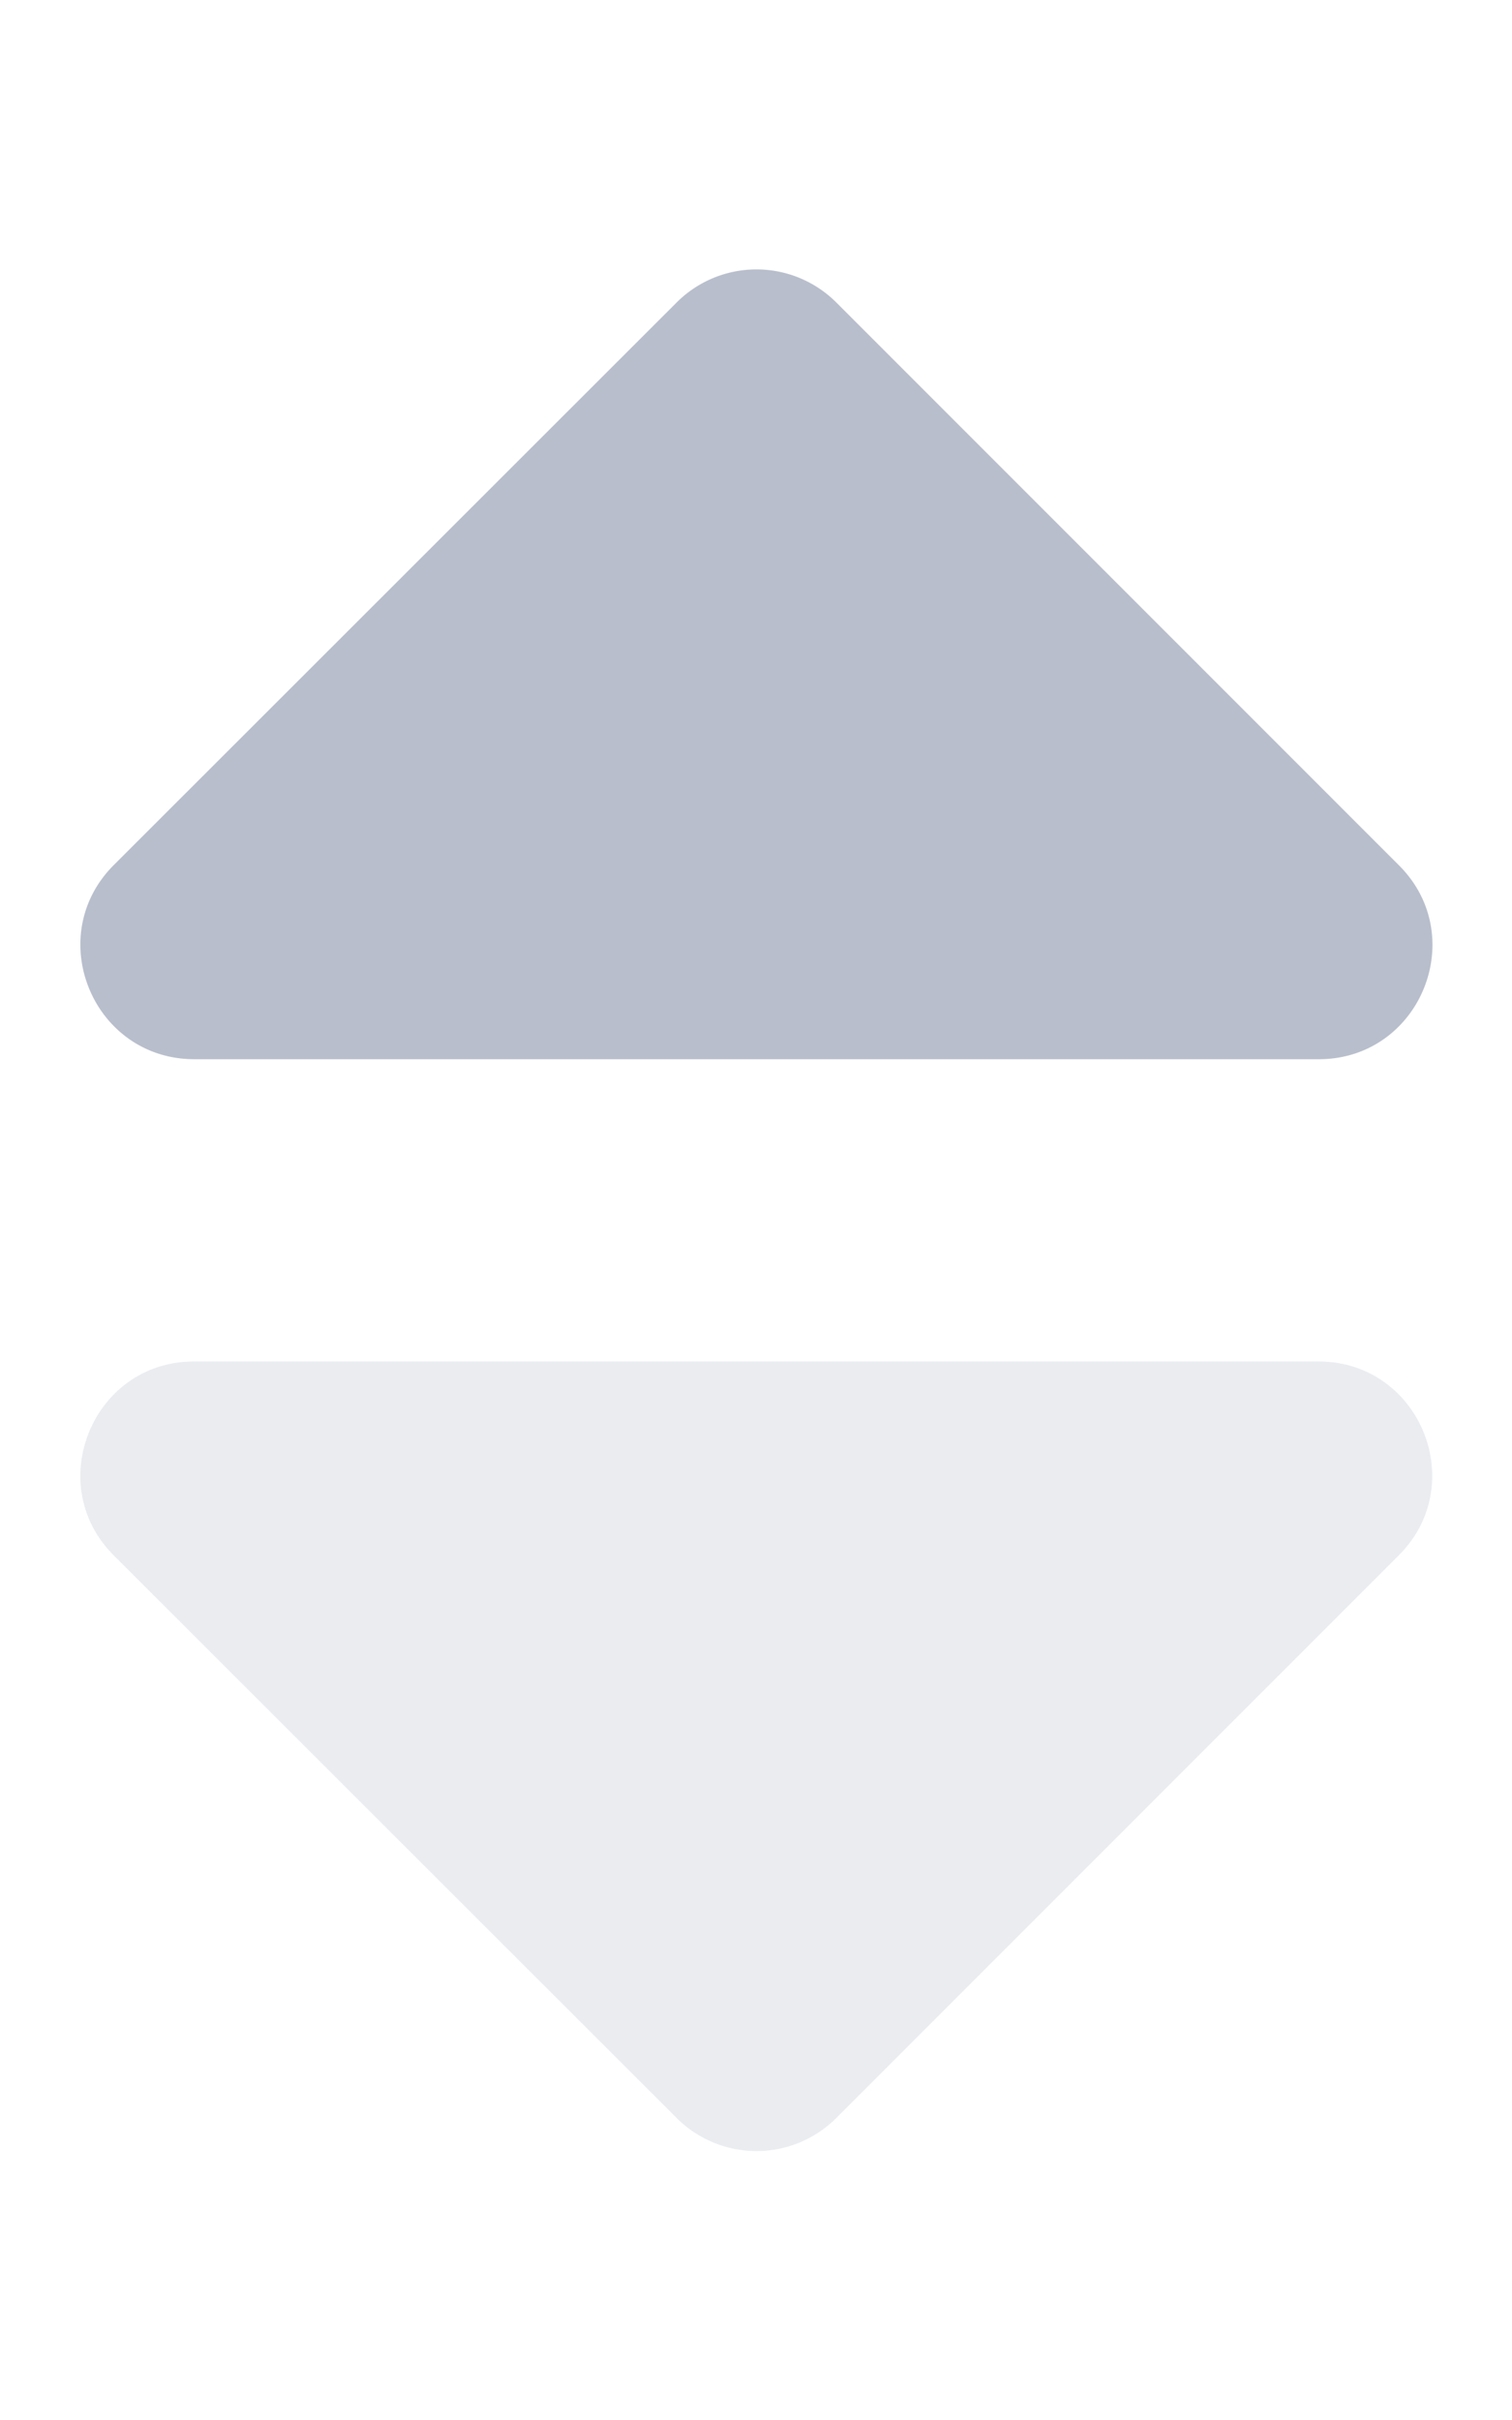 <svg xmlns="http://www.w3.org/2000/svg" width="20" height="32" viewBox="0 0 320 512"
     class="fill-current-color svg-typo-scale">
    <style>
      .st-1 {
	    fill: #B8BECC;
	  }
    </style>
    <path class="st-1" d="M41.05 288.05h238c21.4 0 32.1 25.9 17 41l-119 119a23.9 23.9 0 0 1-33.8.1l-.1-.1-119.1-119c-15.05-15.05-4.4-41 17-41z" style="opacity:0.3"></path>
    <path class="st-1" d="M24.05 183.05l119.1-119A23.9 23.9 0 0 1 177 64a.94.94 0 0 1 .1.1l119 119c15.1 15.1 4.4 41-17 41h-238c-21.45-.05-32.1-25.95-17.05-41.05z"></path>
</svg>

